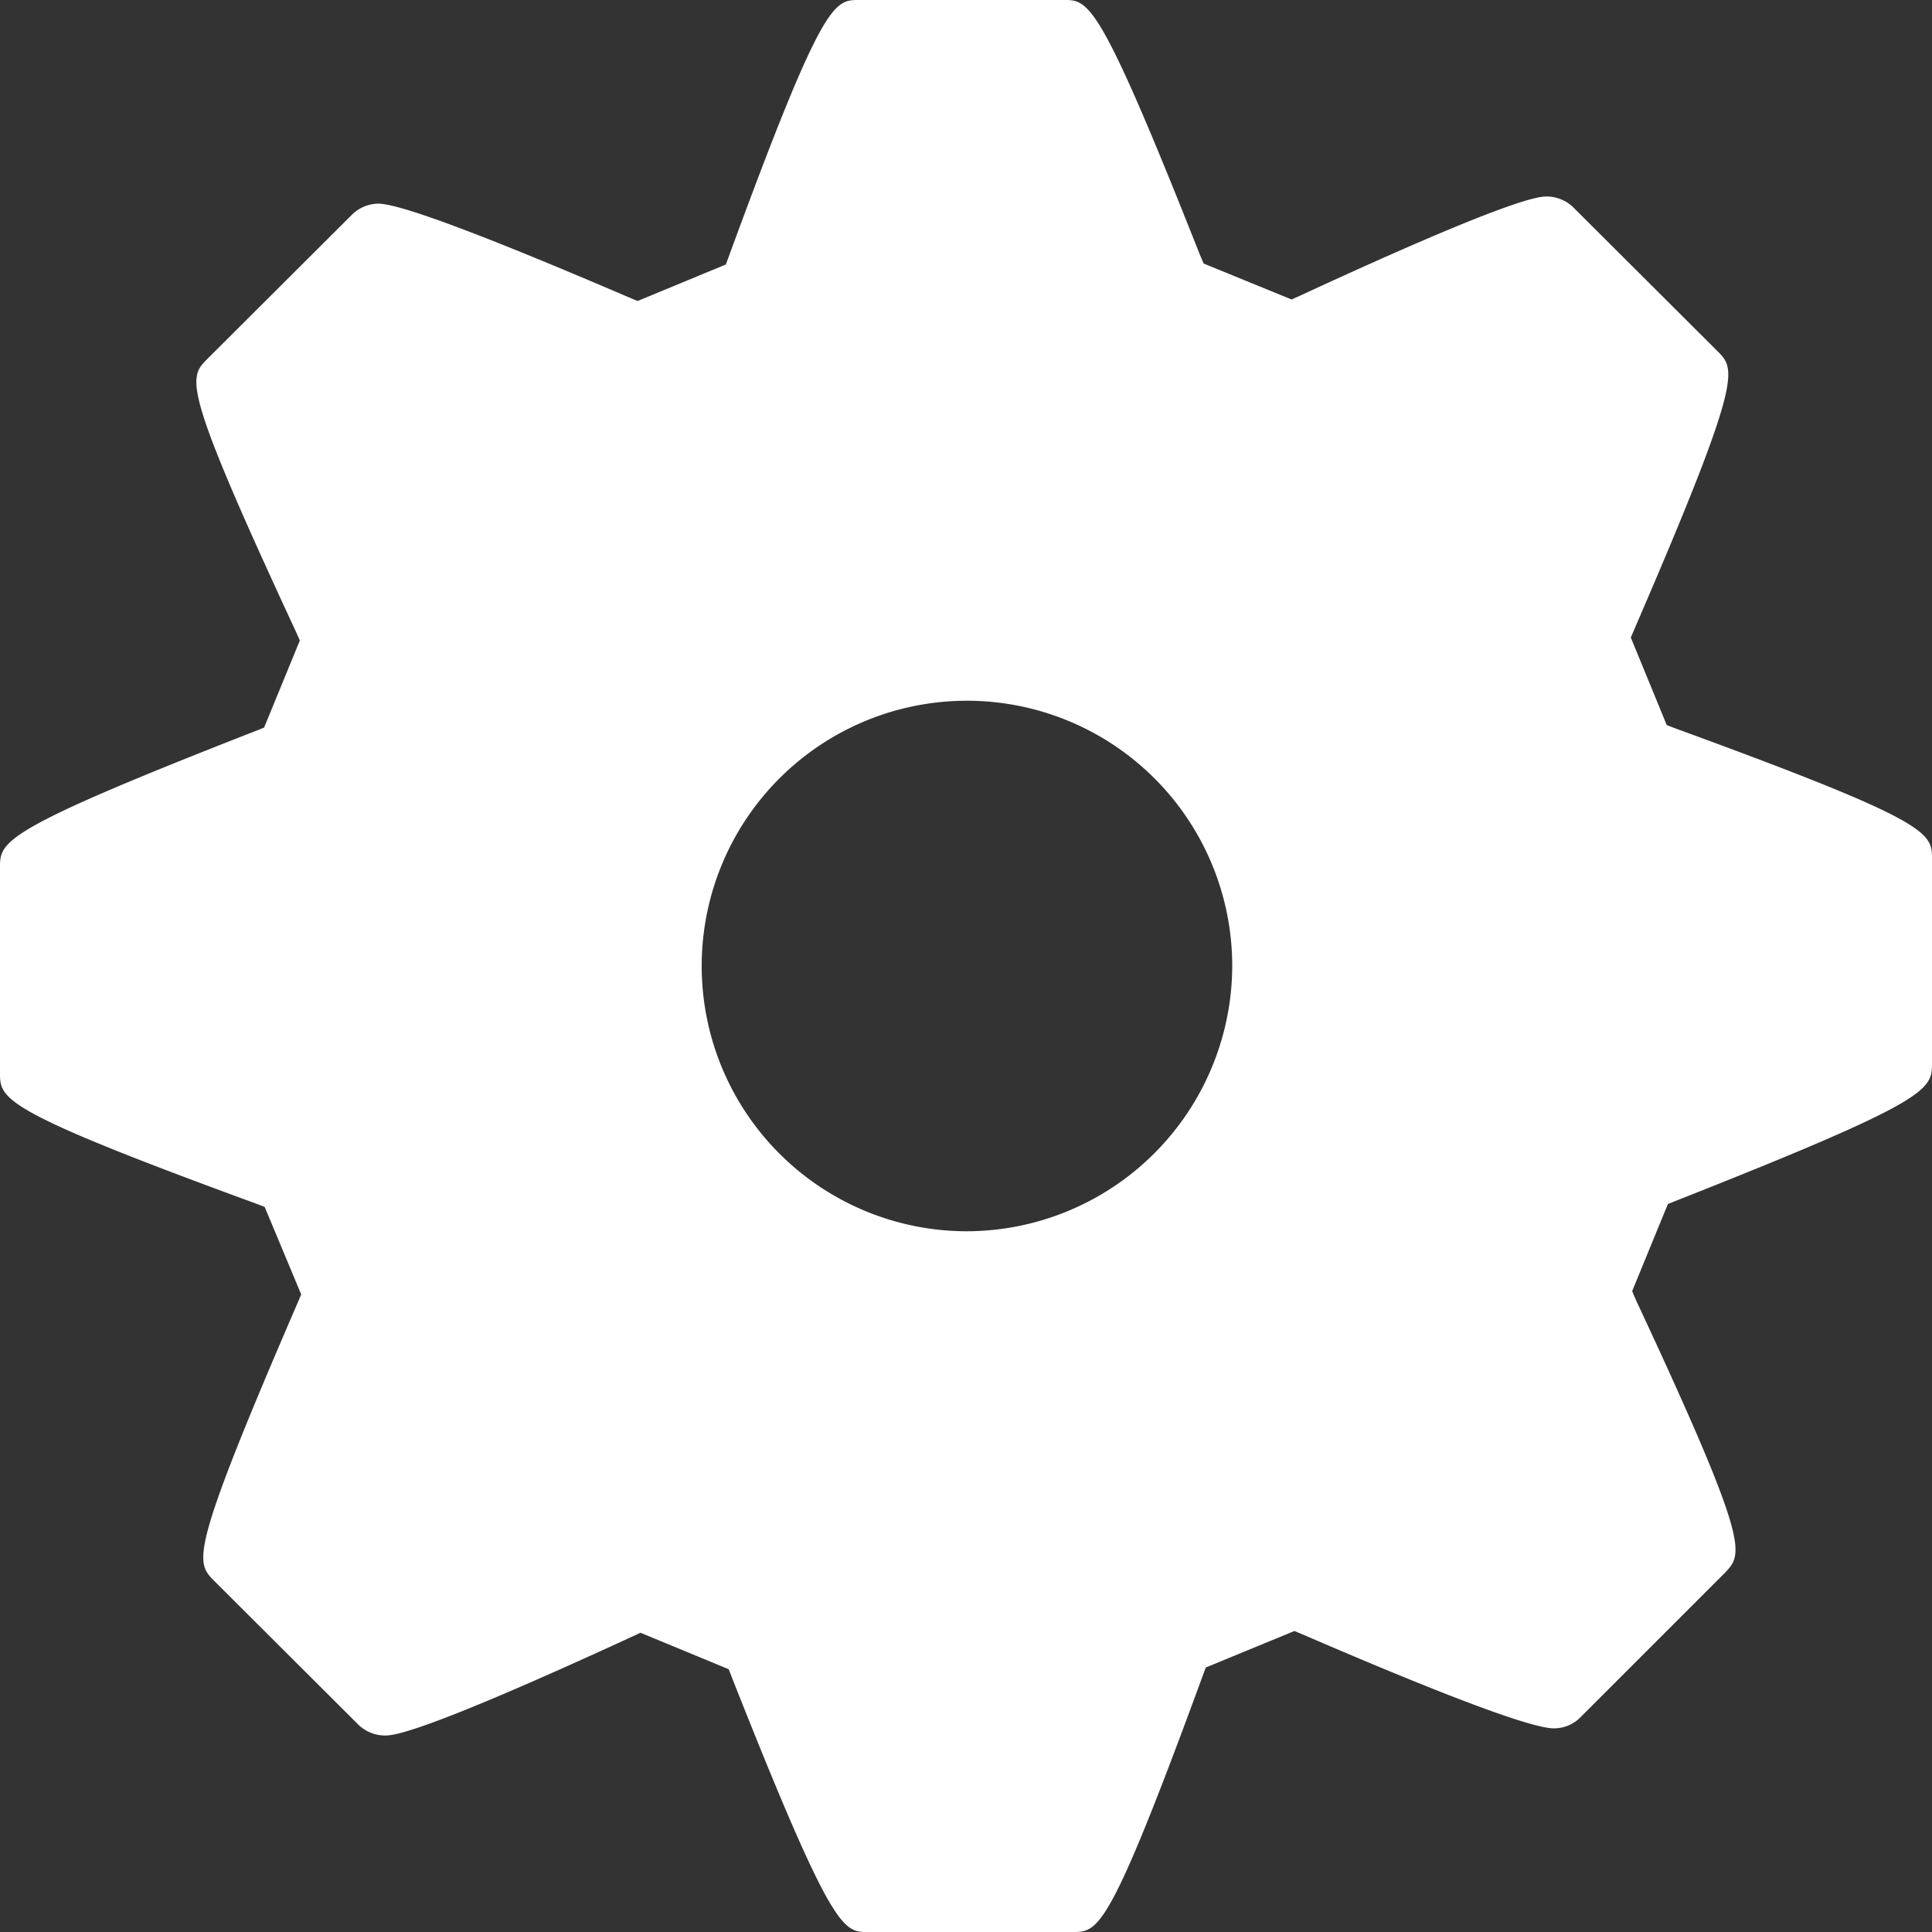 <svg xmlns="http://www.w3.org/2000/svg" width="20" height="20" fill="none">
  <rect width="100%" height="100%" fill="#333333" stroke="none"/>
  <path fill="#fff" d="m17.348 7.542-.094-.036-.372-.906.04-.094c1.124-2.6 1.046-2.682.858-2.87l-1.5-1.496a.4.4 0 0 0-.262-.106c-.082 0-.34 0-2.558 1.026l-.09.04-.91-.372-.04-.094C11.378 0 11.272 0 11.012 0h-2.12c-.258 0-.374 0-1.342 2.64l-.036.098-.914.378-.086-.036c-1.5-.644-2.374-.972-2.6-.972a.4.4 0 0 0-.262.106l-1.504 1.5c-.2.2-.27.274.914 2.822l.042.094-.37.902-.09.036C0 8.6 0 8.71 0 8.984v2.12c0 .274 0 .386 2.646 1.354l.094.036.378.906-.04.094c-1.124 2.6-1.054 2.674-.862 2.87l1.5 1.496a.4.4 0 0 0 .266.106c.082 0 .34 0 2.558-1.022l.09-.042.914.378.036.094C8.618 20 8.728 20 8.984 20h2.12c.266 0 .374 0 1.342-2.64l.036-.098.918-.378.086.036c1.5.648 2.374.972 2.6.972a.386.386 0 0 0 .266-.106l1.504-1.504c.188-.2.27-.274-.918-2.818l-.042-.098.37-.902.09-.036C20 11.384 20 11.282 20 11V8.894c0-.274 0-.384-2.652-1.352ZM10 12.746A2.746 2.746 0 1 1 12.756 10 2.754 2.754 0 0 1 10 12.746Z"/>
</svg>
